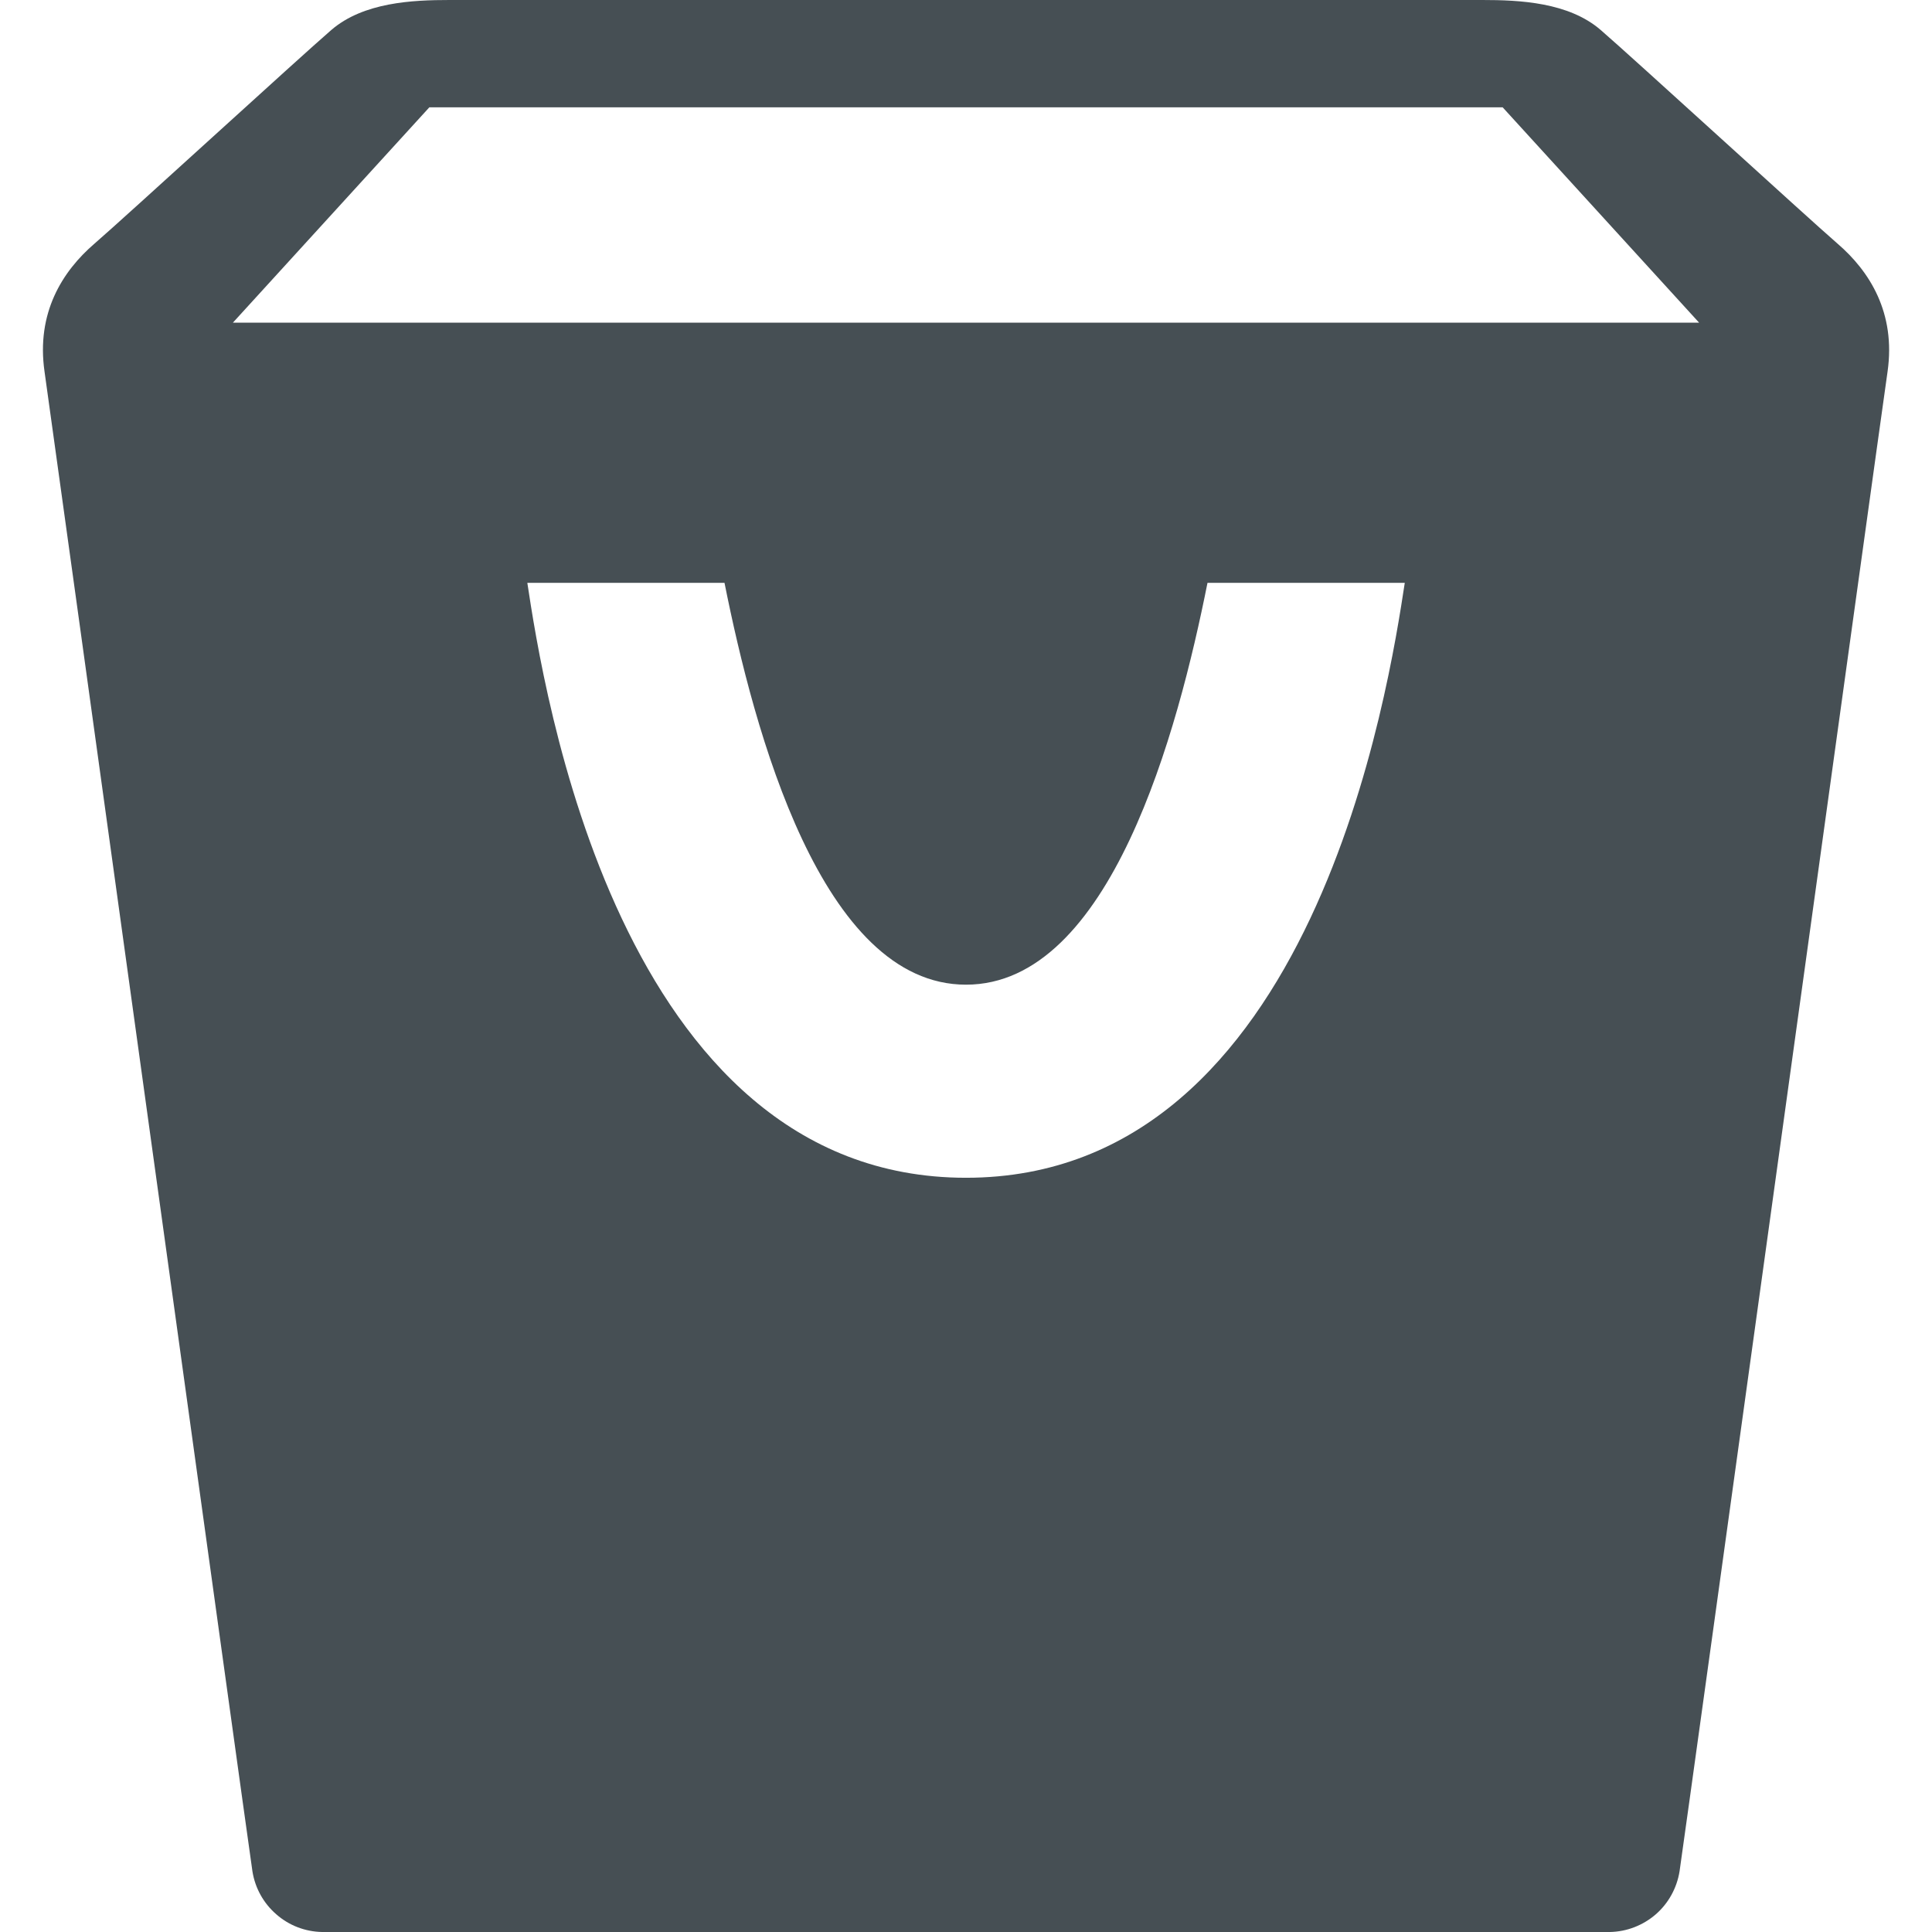 <svg width="18" height="18" viewBox="0 0 18 18" fill="none" xmlns="http://www.w3.org/2000/svg">
<path d="M17.121 2.271C16.826 2.015 15.215 0.54 14.914 0.28C14.615 0.021 14.158 0 13.812 0H4.188C3.843 0 3.386 0.021 3.086 0.28C2.785 0.54 1.174 2.016 0.879 2.271C0.582 2.527 0.336 2.914 0.415 3.463C0.494 4.014 2.305 17.124 2.352 17.436C2.377 17.591 2.455 17.732 2.574 17.835C2.692 17.939 2.843 17.997 3 18H15C15.157 17.997 15.308 17.938 15.427 17.835C15.545 17.732 15.623 17.59 15.648 17.435C15.695 17.124 17.506 4.013 17.586 3.462C17.664 2.914 17.418 2.527 17.121 2.271ZM9 10.973C5.752 10.973 5.057 6.377 4.913 5.43H6.75C7.026 6.811 7.654 9.174 9 9.174C10.346 9.174 10.975 6.811 11.25 5.43H13.088C12.943 6.377 12.248 10.973 9 10.973ZM2.17 3.006L4 1H14L15.83 3.006H2.17Z" fill="#464F54"/>
</svg>

